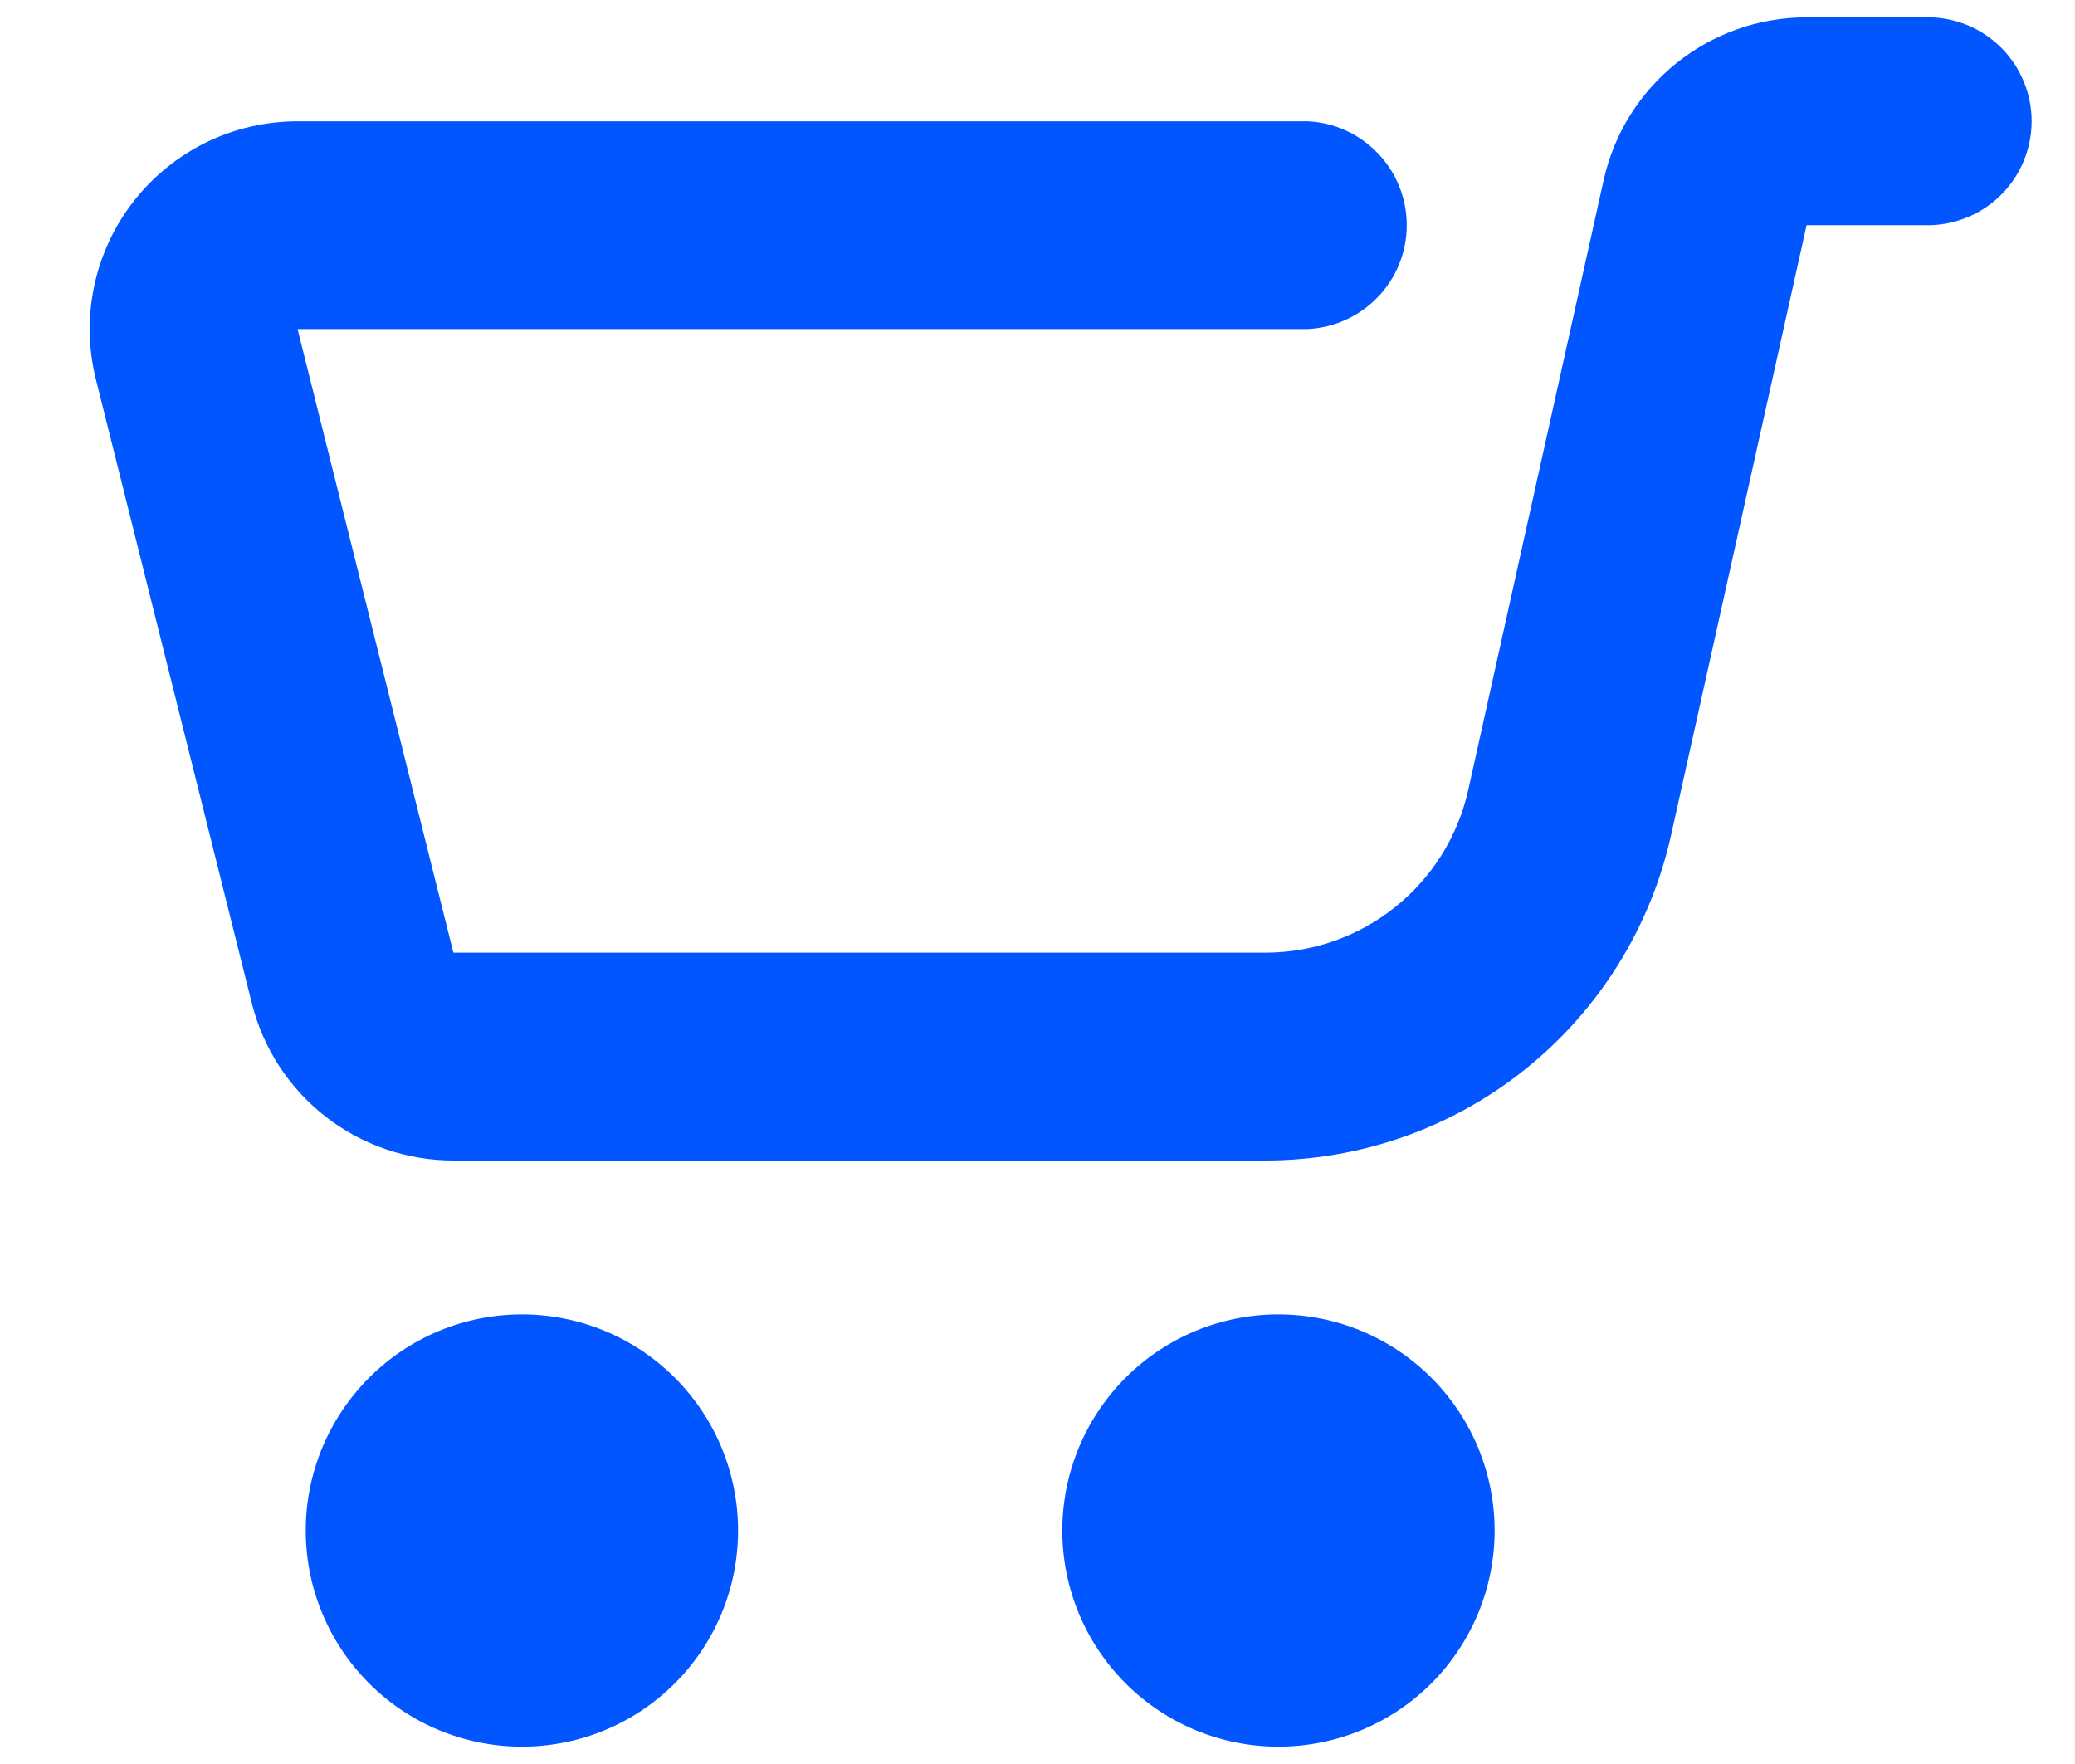 <svg width="20" height="17" viewBox="0 0 20 17" fill="none" xmlns="http://www.w3.org/2000/svg">
<path d="M12.322 16.833C12.875 16.833 13.405 16.614 13.796 16.223C14.186 15.832 14.406 15.303 14.406 14.75C14.406 14.197 14.186 13.668 13.796 13.277C13.405 12.886 12.875 12.667 12.322 12.667C11.77 12.667 11.24 12.886 10.849 13.277C10.459 13.668 10.239 14.197 10.239 14.75C10.239 15.303 10.459 15.832 10.849 16.223C11.24 16.614 11.77 16.833 12.322 16.833ZM5.031 16.833C5.583 16.833 6.113 16.614 6.504 16.223C6.895 15.832 7.114 15.303 7.114 14.75C7.114 14.197 6.895 13.668 6.504 13.277C6.113 12.886 5.583 12.667 5.031 12.667C4.478 12.667 3.948 12.886 3.558 13.277C3.167 13.668 2.947 14.197 2.947 14.75C2.947 15.303 3.167 15.832 3.558 16.223C3.948 16.614 4.478 16.833 5.031 16.833ZM18.612 2.17C18.872 2.161 19.119 2.052 19.3 1.865C19.481 1.678 19.582 1.428 19.582 1.168C19.582 0.908 19.481 0.658 19.3 0.471C19.119 0.284 18.872 0.175 18.612 0.167H17.413C16.474 0.167 15.661 0.819 15.457 1.735L14.152 7.612C13.947 8.529 13.135 9.181 12.195 9.181H4.37L2.868 3.171H12.603C12.86 3.159 13.103 3.048 13.281 2.862C13.46 2.676 13.559 2.428 13.559 2.17C13.559 1.912 13.46 1.664 13.281 1.478C13.103 1.291 12.86 1.18 12.603 1.169H2.868C2.564 1.169 2.263 1.238 1.99 1.371C1.716 1.505 1.476 1.699 1.289 1.939C1.101 2.179 0.971 2.459 0.908 2.757C0.845 3.055 0.851 3.363 0.925 3.658L2.427 9.667C2.535 10.1 2.785 10.485 3.137 10.76C3.489 11.035 3.923 11.184 4.37 11.184H12.195C13.107 11.184 13.992 10.874 14.703 10.303C15.414 9.733 15.909 8.937 16.107 8.047L17.413 2.17H18.612Z" fill="#0156FF"/>
</svg>
